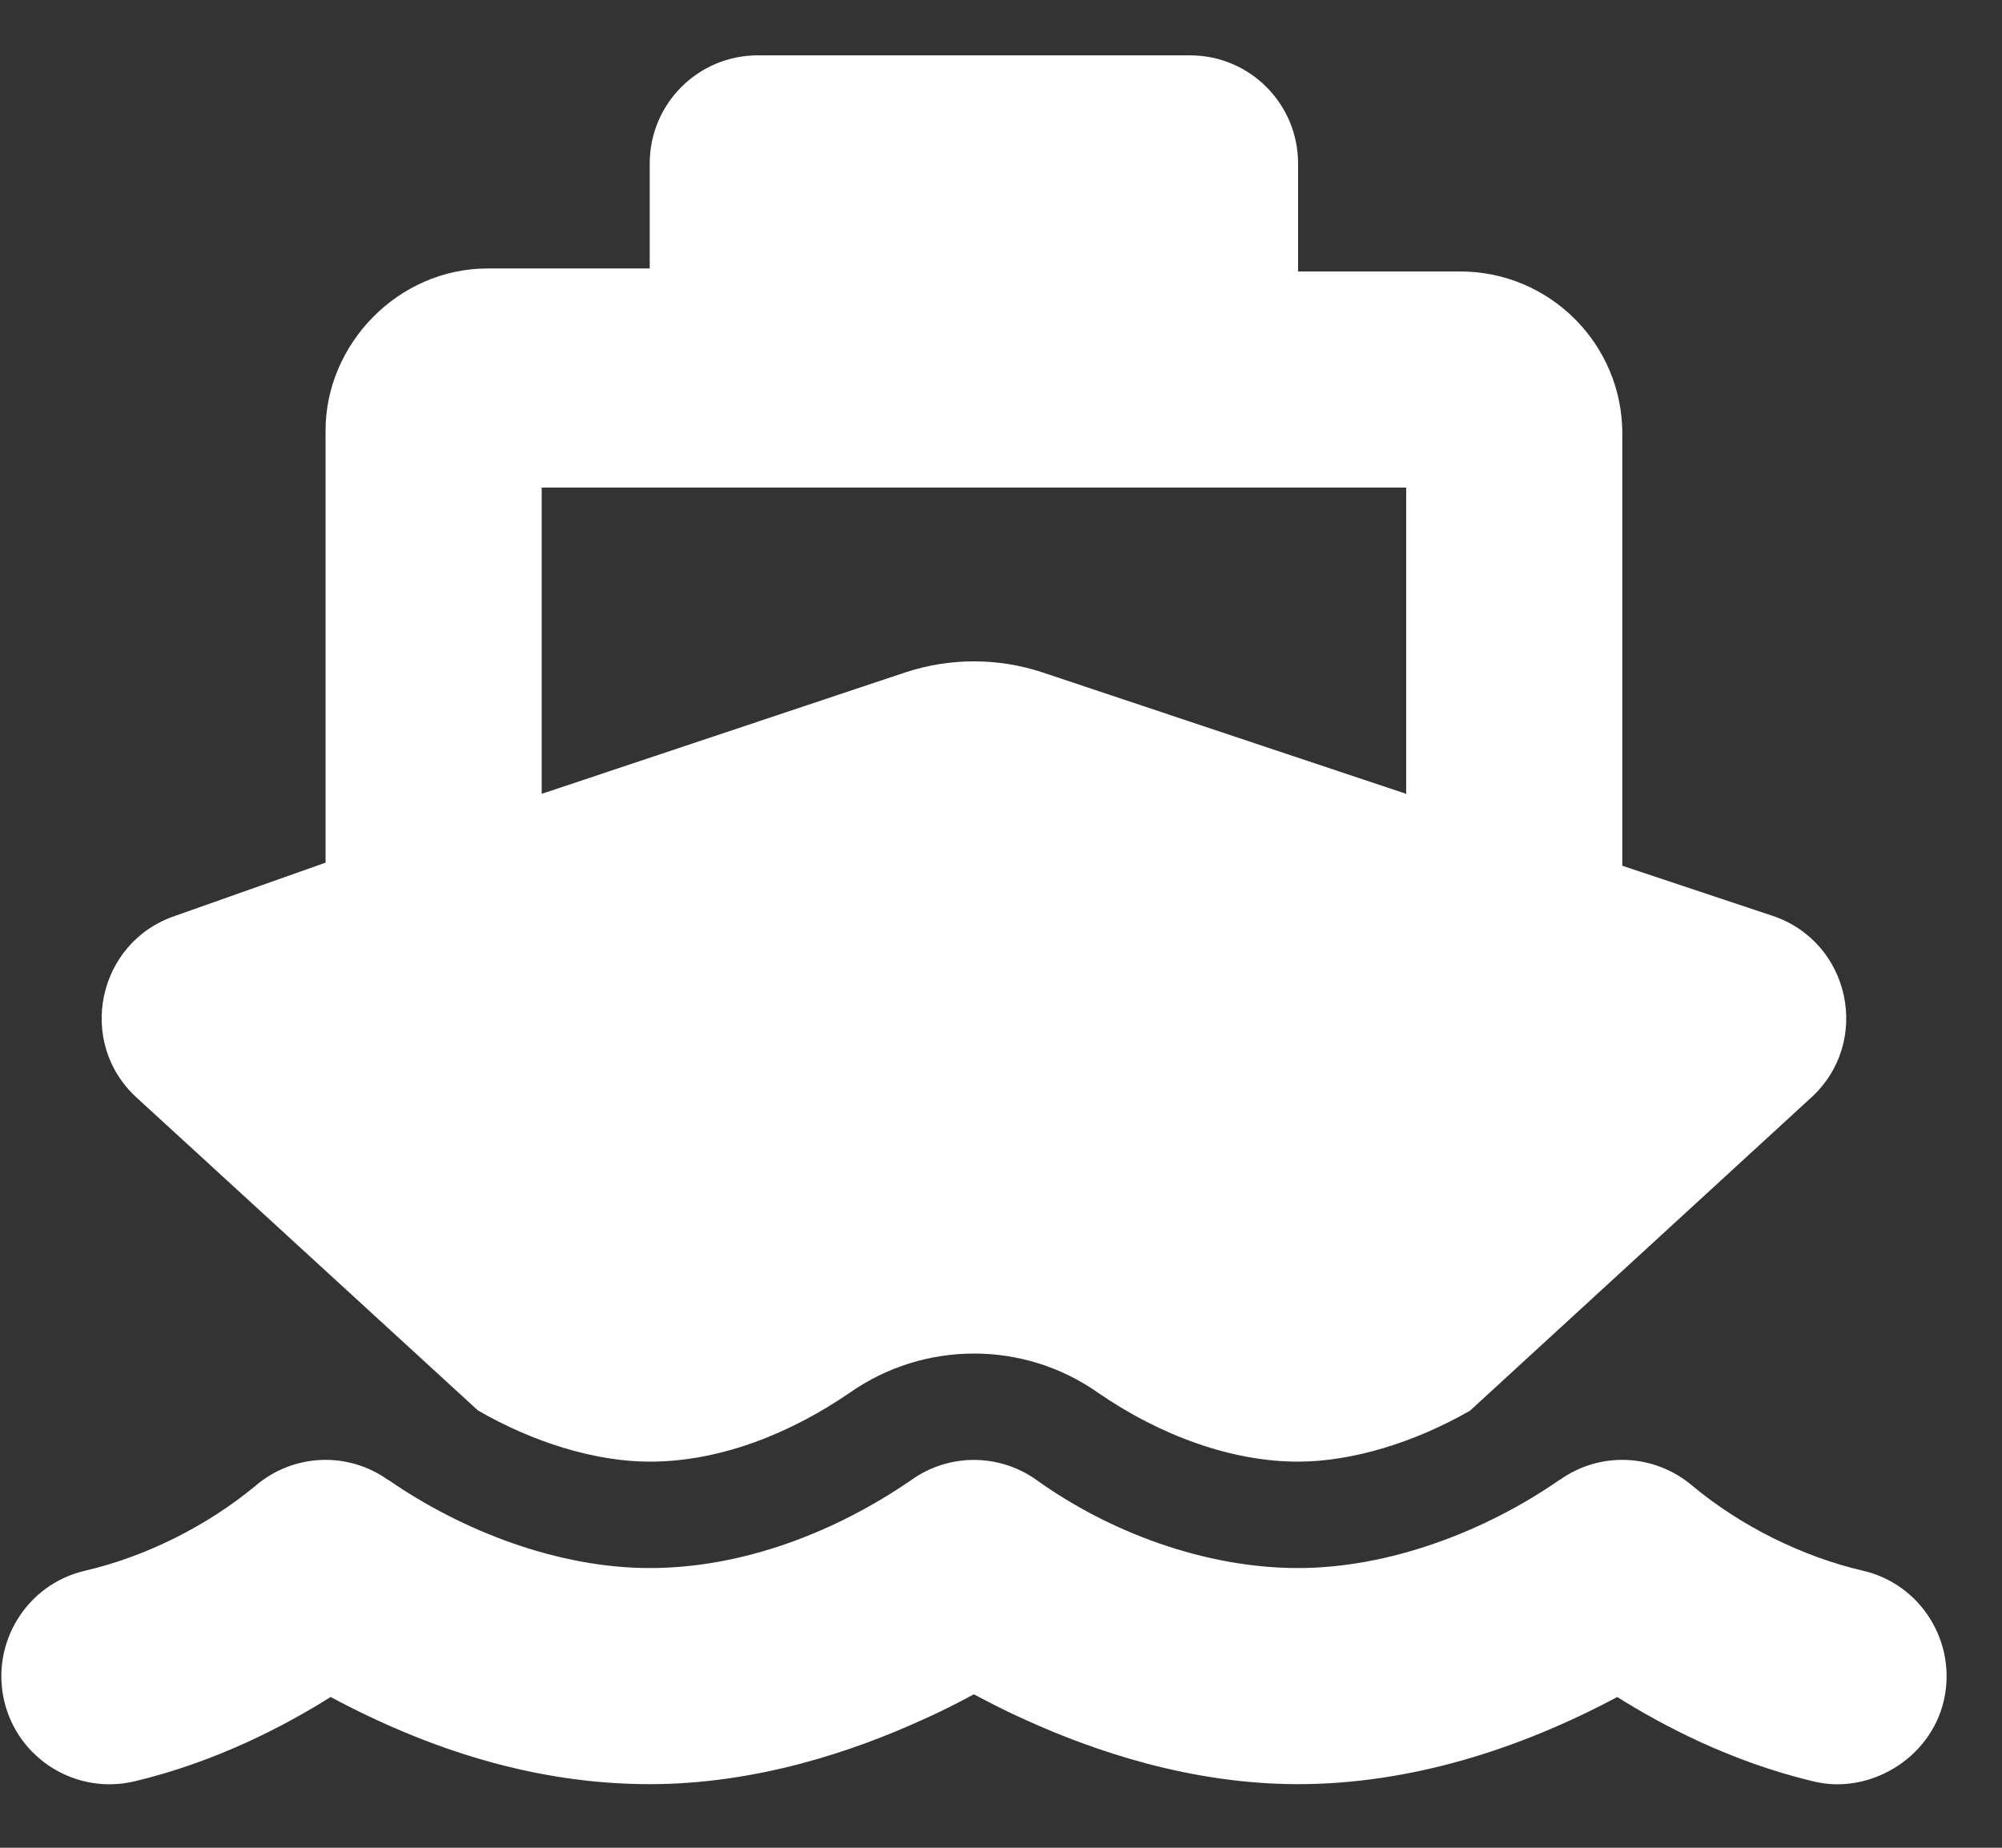 <svg width="26" height="24" viewBox="0 0 26 24" fill="none" xmlns="http://www.w3.org/2000/svg">
<rect x="0" y="0" width="26" height="24" fill="#333333" stroke="none"/>
<path d="M8.438 2.123C8.438 1.348 9.065 0.719 9.841 0.719H15.455C16.231 0.719 16.858 1.348 16.858 2.123V3.526H18.964C20.126 3.526 21.069 4.469 21.069 5.631V11.245L23.016 11.894C24.034 12.232 24.31 13.539 23.52 14.258L19.091 18.323C18.38 18.731 17.569 18.985 16.858 18.985C15.999 18.985 15.069 18.648 14.262 18.091C13.297 17.411 12.004 17.411 11.034 18.091C10.28 18.608 9.368 18.985 8.438 18.985C7.728 18.985 6.916 18.731 6.206 18.319L1.776 14.258C0.987 13.539 1.265 12.232 2.28 11.894L4.228 11.205V5.592C4.228 4.469 5.171 3.487 6.333 3.487H8.438V2.123ZM7.035 10.311L11.762 8.732C12.337 8.543 12.96 8.543 13.534 8.732L18.262 10.311V6.333H7.035V10.311ZM16.858 20.367C18.038 20.367 19.288 19.893 20.253 19.222H20.257C20.779 18.849 21.485 18.88 21.977 19.297C22.604 19.819 23.402 20.218 24.196 20.402C24.95 20.577 25.419 21.336 25.244 22.09C25.069 22.845 24.275 23.314 23.555 23.139C22.481 22.884 21.591 22.411 21.003 22.042C19.731 22.722 18.306 23.174 16.858 23.174C15.46 23.174 14.201 22.739 13.332 22.345C13.074 22.231 12.846 22.112 12.648 22.007C12.451 22.112 12.223 22.231 11.964 22.345C11.096 22.739 9.837 23.174 8.438 23.174C6.951 23.174 5.565 22.722 4.294 22.042C3.707 22.411 2.815 22.884 1.74 23.139C0.985 23.314 0.23 22.845 0.054 22.09C-0.121 21.336 0.348 20.577 1.103 20.402C1.896 20.218 2.691 19.819 3.32 19.297C3.809 18.88 4.517 18.849 5.039 19.222H5.044C6.013 19.893 7.258 20.367 8.438 20.367C9.644 20.367 10.85 19.902 11.837 19.222C12.324 18.876 12.973 18.876 13.46 19.222C14.407 19.902 15.652 20.367 16.858 20.367Z" fill="white"/>
</svg>

